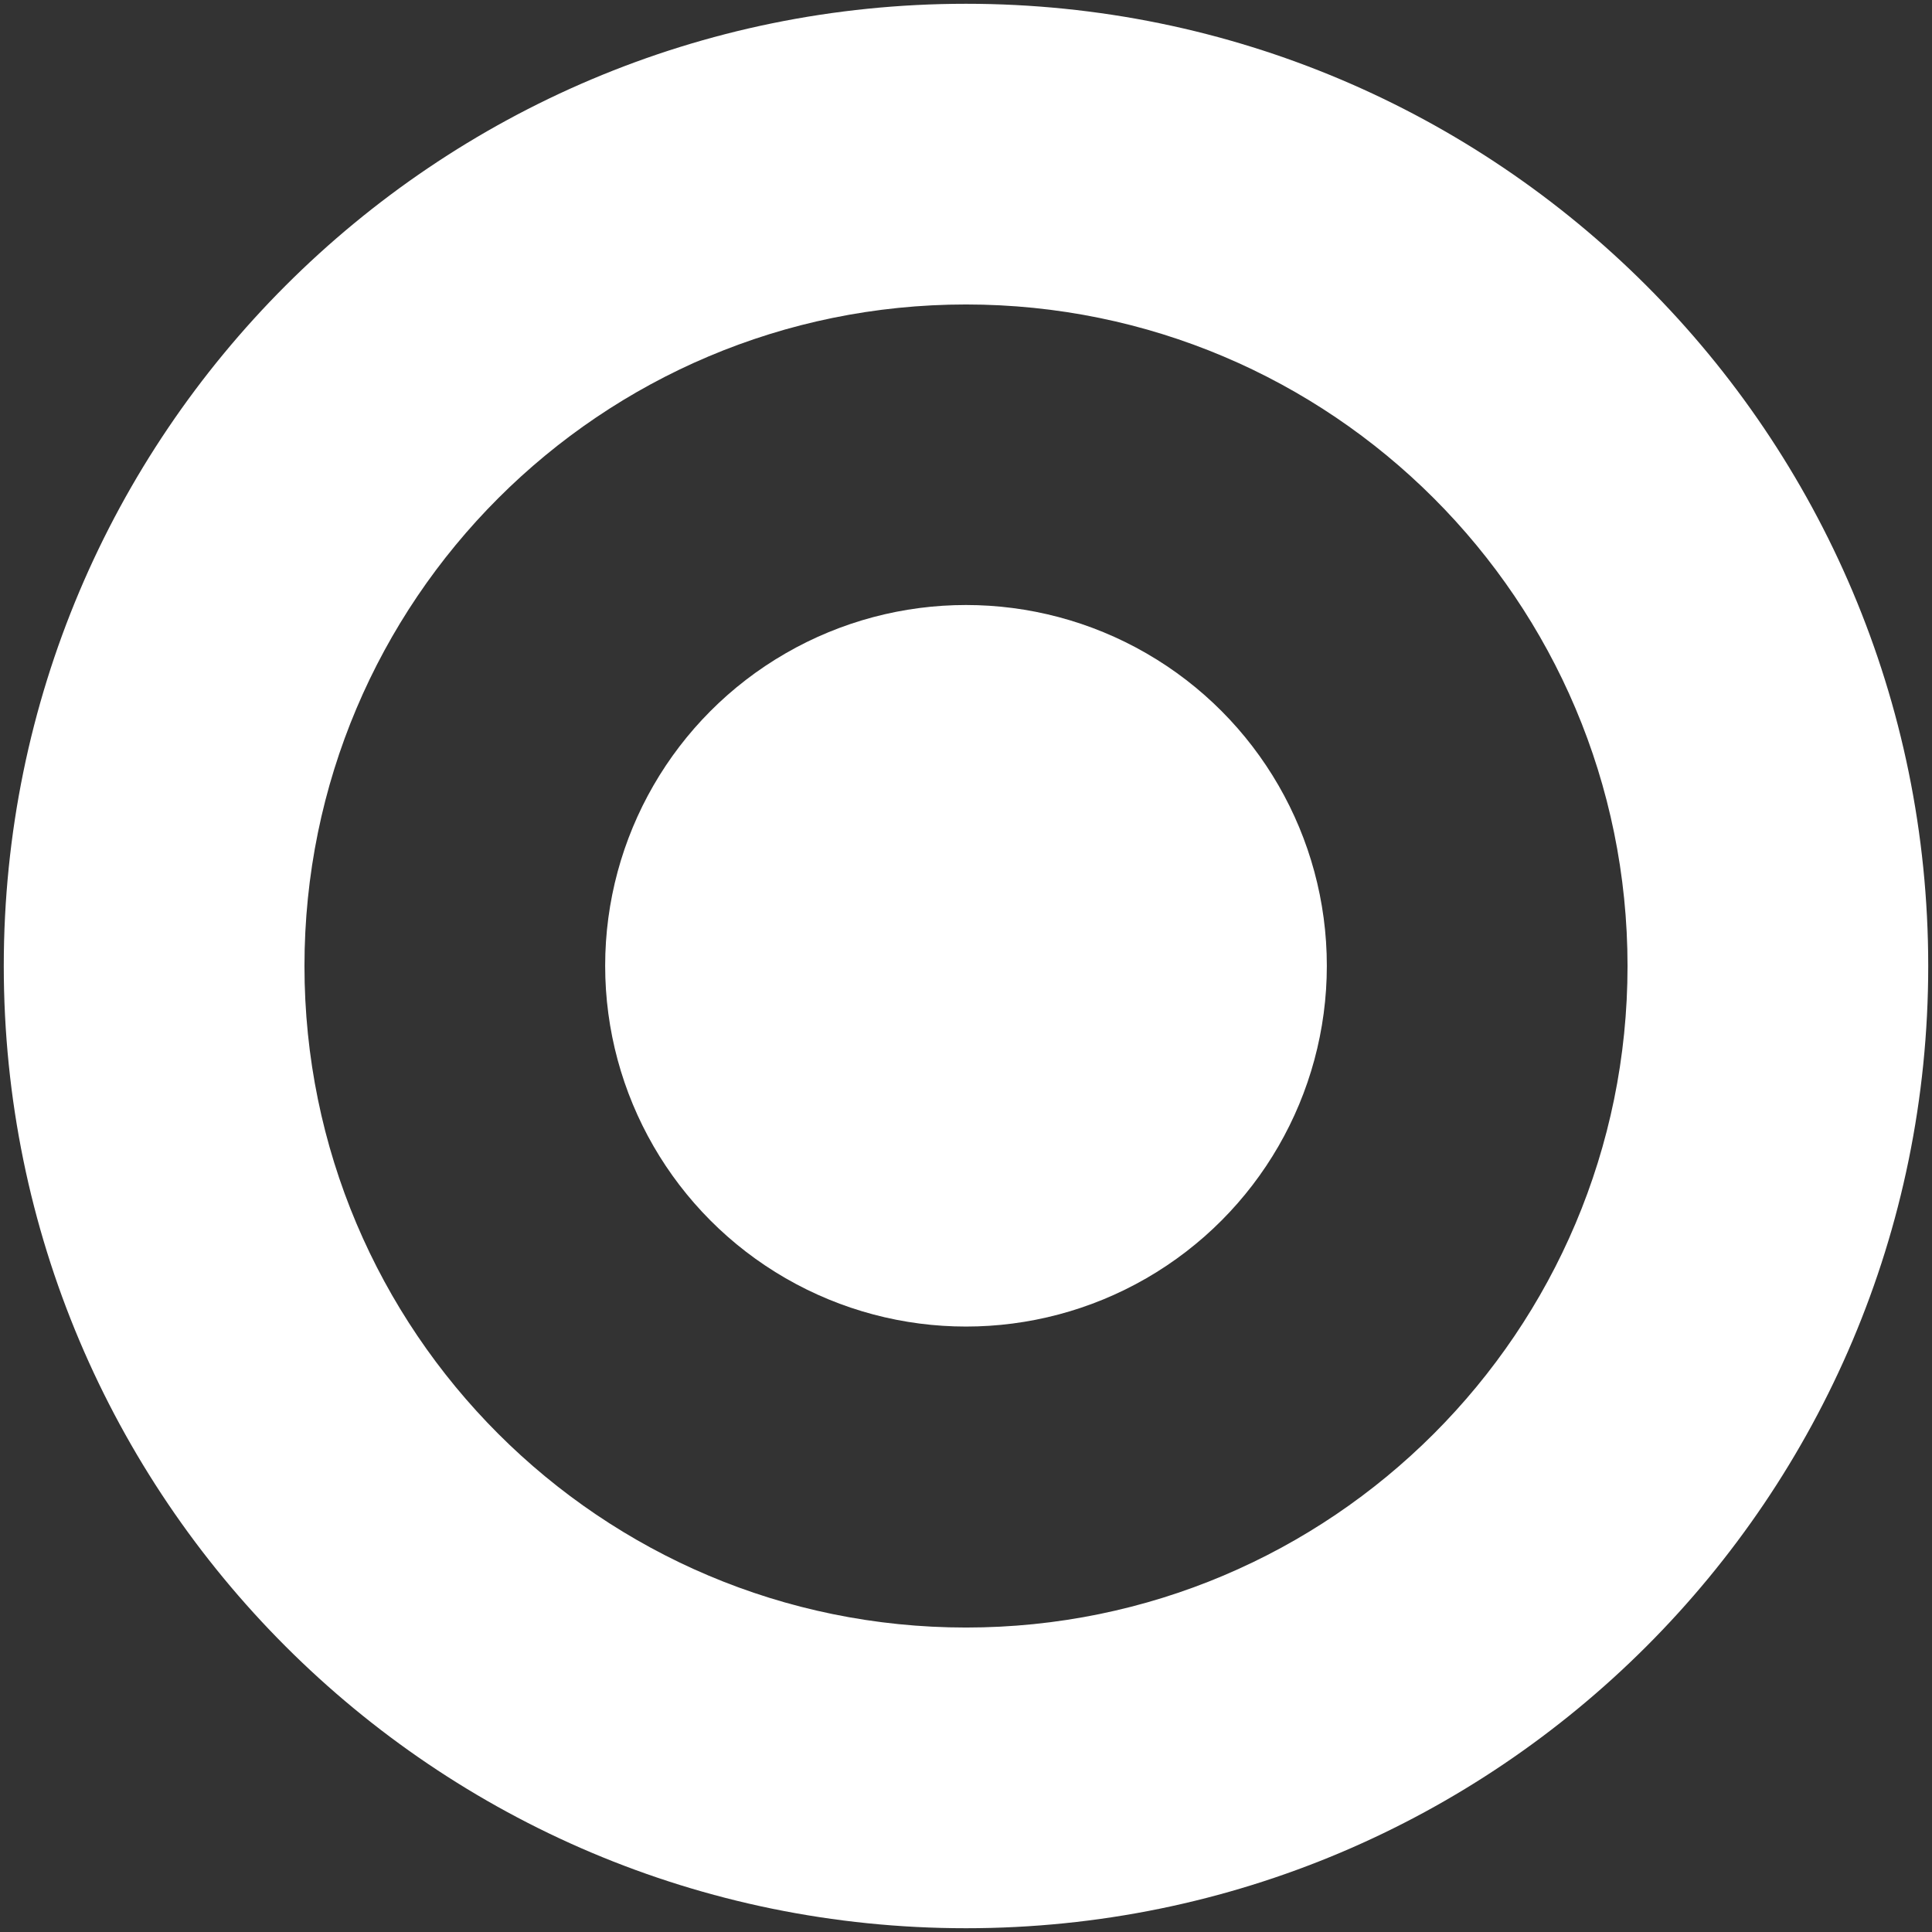 <?xml version="1.0" encoding="UTF-8" standalone="no"?>
<!-- Created with Inkscape (http://www.inkscape.org/) -->

<svg
   xmlns:dc="http://purl.org/dc/elements/1.1/"
   xmlns:cc="http://creativecommons.org/ns#"
   xmlns:rdf="http://www.w3.org/1999/02/22-rdf-syntax-ns#"
   xmlns:svg="http://www.w3.org/2000/svg"
   xmlns="http://www.w3.org/2000/svg"
   xmlns:sodipodi="http://sodipodi.sourceforge.net/DTD/sodipodi-0.dtd"
   xmlns:inkscape="http://www.inkscape.org/namespaces/inkscape"
   width="512"
   height="512"
   id="svg1901"
   sodipodi:version="0.32"
   inkscape:version="0.91 r13725"
   sodipodi:docname="cover.svg"
   version="1.1"
   inkscape:export-xdpi="90"
   inkscape:export-ydpi="90">
  <rect width="100%" height="100%" fill="#333333" stroke="none"/>
  <defs
     id="defs1903" />
  <sodipodi:namedview
     id="base"
     pagecolor="#ffffff"
     bordercolor="#666666"
     borderopacity="1.0"
     inkscape:pageopacity="0.0"
     inkscape:pageshadow="2"
     inkscape:zoom="1.8300781"
     inkscape:cx="256"
     inkscape:cy="256"
     inkscape:document-units="px"
     inkscape:current-layer="layer1"
     inkscape:window-width="1920"
     inkscape:window-height="1136"
     inkscape:window-x="0"
     inkscape:window-y="27"
     showgrid="true"
     inkscape:window-maximized="1"
     inkscape:showpageshadow="false">
    <inkscape:grid
       type="xygrid"
       id="grid10137"
       empspacing="5"
       visible="true"
       enabled="true"
       snapvisiblegridlinesonly="true"
       spacingx="16px"
       spacingy="16px" />
  </sodipodi:namedview>
  <g
     inkscape:label="Taso 1"
     inkscape:groupmode="layer"
     id="layer1"
     transform="translate(0,-540.362)">
    <g
       id="g10914"
       style="fill:#ffffff;fill-opacity:1"
       transform="matrix(10.625,0,0,10.625,1,-10129.984)">
      <path
         inkscape:connector-curvature="0"
         id="path10143"
         d="m 24,1004.362 c -13.255,0 -24,10.745 -24,24 0,13.255 10.745,24 24,24 13.255,0 24,-10.745 24,-24 0,-13.255 -10.745,-24 -24,-24 z m 0,7.5 c 9.113,0 16.5,7.387 16.5,16.5 0,9.113 -7.387,16.5 -16.5,16.5 -9.113,0 -16.5,-7.387 -16.5,-16.5 0,-9.113 7.387,-16.5 16.5,-16.5 z"
         style="fill:#ffffff;fill-opacity:1;stroke:#ffffff;stroke-width:0;stroke-linecap:square;stroke-miterlimit:4;stroke-dasharray:none;stroke-opacity:0" />
      <ellipse
         transform="matrix(2.25,0,0,2.571,-9.75,991.077)"
         id="path10139"
         style="fill:#ffffff;fill-opacity:1;stroke:#ffffff;stroke-width:0;stroke-linecap:square;stroke-miterlimit:4;stroke-dasharray:none;stroke-opacity:0"
         cx="15"
         cy="14.5"
         rx="4"
         ry="3.5" />
    </g>
  </g>
</svg>
